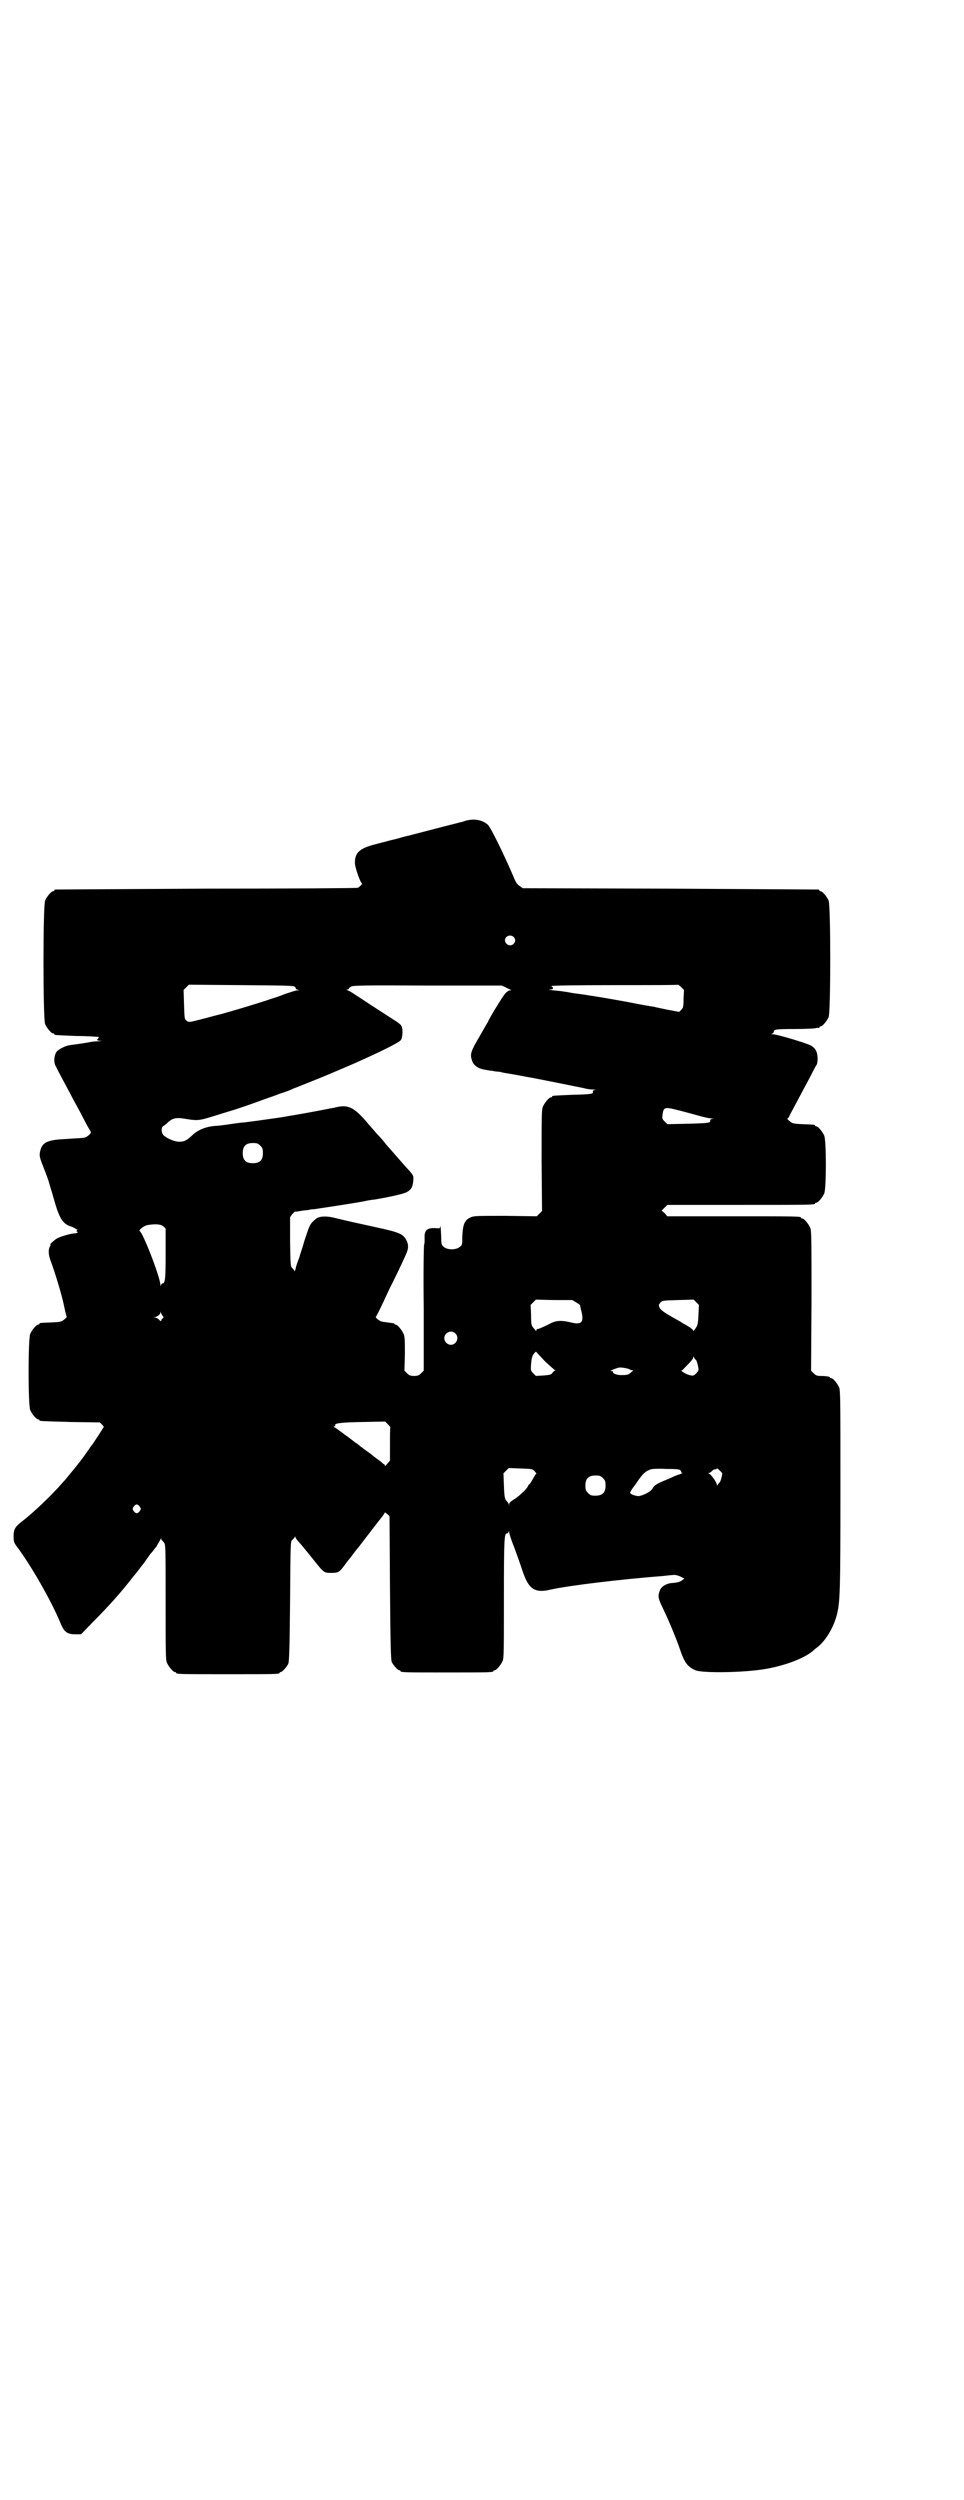 <?xml version="1.0" standalone="no"?>
<!DOCTYPE svg PUBLIC "-//W3C//DTD SVG 20010904//EN"
 "http://www.w3.org/TR/2001/REC-SVG-20010904/DTD/svg10.dtd">
<svg version="1.0" xmlns="http://www.w3.org/2000/svg"
 width="1100pt" height="2850pt" viewBox="0 0 1100 2850"
 preserveAspectRatio="xMidYMid meet">
<g transform="translate(0,2850) scale(0.5,-0.5)"
fill="#000000" stroke="none">
<path d="M1063 3829 c-5 -2 -12 -4 -14 -4 -2 -1 -28 -7 -58 -15 -30 -8 -55
-14 -57 -15 -2 0 -14 -3 -27 -7 -13 -3 -25 -6 -27 -7 -2 0 -12 -3 -24 -6 -35
-9 -46 -19 -46 -41 -1 -9 12 -46 16 -48 1 0 0 -2 -3 -5 -3 -3 -6 -5 -6 -5 0
-1 -155 -2 -344 -2 -189 -1 -345 -2 -346 -2 -2 0 -3 -1 -3 -2 0 -1 -1 -2 -3
-2 -4 0 -14 -12 -18 -21 -5 -11 -5 -271 0 -282 4 -9 14 -21 18 -21 2 0 3 -1 3
-2 0 -2 1 -2 52 -4 26 0 48 -2 49 -2 1 -1 0 -3 -2 -5 -3 -2 -2 -3 5 -4 8 0 7
0 -3 -1 -7 0 -13 -1 -15 -1 -9 -2 -29 -5 -52 -8 -10 -2 -24 -9 -29 -15 -6 -9
-7 -26 -1 -34 3 -7 7 -14 31 -59 5 -10 12 -23 16 -30 4 -7 12 -22 18 -34 6
-12 13 -23 14 -25 3 -3 -9 -14 -17 -14 -3 0 -7 -1 -10 -1 -3 0 -18 -1 -33 -2
-38 -2 -50 -7 -55 -26 -3 -13 -2 -15 11 -48 1 -2 2 -5 2 -6 1 -1 3 -8 6 -16 2
-8 8 -26 12 -41 12 -43 20 -56 38 -62 5 -1 9 -4 11 -5 2 -2 4 -2 5 -2 1 1 1 0
-1 -1 -2 -3 -2 -4 0 -4 1 0 2 -1 1 -2 -1 -1 -4 -2 -7 -2 -7 0 -32 -7 -39 -11
-6 -3 -19 -15 -16 -15 1 0 1 -1 0 -2 -5 -7 -5 -19 0 -33 11 -29 26 -80 30 -99
4 -19 6 -27 7 -29 1 -1 -1 -4 -5 -7 -6 -5 -8 -6 -29 -7 -27 -1 -28 -1 -28 -3
0 -1 -1 -2 -3 -2 -4 0 -14 -12 -18 -21 -5 -11 -5 -163 0 -174 4 -9 14 -21 18
-21 2 0 3 -1 3 -2 0 -2 1 -2 71 -4 l67 -1 5 -5 4 -5 -12 -19 c-7 -10 -13 -20
-14 -21 -1 -1 -5 -6 -8 -11 -6 -9 -23 -32 -25 -34 -1 -1 -6 -8 -13 -16 -7 -8
-12 -15 -13 -16 -1 -1 -4 -5 -9 -10 -23 -27 -67 -69 -92 -88 -17 -13 -20 -19
-20 -35 0 -11 1 -14 6 -21 34 -45 79 -124 100 -174 9 -23 16 -28 35 -28 l13 0
29 30 c37 37 63 67 85 95 3 4 7 9 8 10 1 1 5 6 8 10 3 4 8 10 9 12 2 2 6 7 9
12 3 4 8 11 10 14 3 3 6 7 7 8 0 1 4 5 7 9 3 5 6 11 8 14 2 4 3 6 3 4 0 -2 1
-4 2 -4 0 0 3 -3 5 -6 3 -5 3 -17 3 -136 0 -113 0 -131 3 -137 4 -9 14 -21 18
-21 2 0 3 -1 3 -2 0 -3 12 -3 118 -3 106 0 118 0 118 3 0 1 1 2 3 2 3 0 14 12
17 19 2 5 3 36 4 142 1 136 1 137 5 140 2 2 5 5 6 7 0 2 1 2 1 0 0 -2 5 -9 12
-16 6 -7 18 -22 27 -33 27 -34 26 -33 44 -33 16 0 18 2 32 21 2 3 5 7 6 8 1 1
6 7 11 14 5 7 10 13 11 14 1 1 4 5 7 9 20 26 43 56 48 62 3 4 6 8 6 9 0 2 2 0
6 -3 l5 -5 1 -163 c1 -128 2 -164 4 -169 3 -7 14 -19 17 -19 2 0 3 -1 3 -2 0
-3 12 -3 106 -3 94 0 106 0 106 3 0 1 1 2 3 2 4 0 14 12 18 21 3 6 3 24 3 144
0 138 1 147 7 147 2 0 3 2 4 4 0 2 1 2 1 -1 0 -4 7 -24 12 -36 3 -8 12 -33 18
-51 14 -43 28 -53 65 -44 41 9 155 23 257 31 8 1 18 2 21 2 4 1 10 0 17 -3
l10 -5 -7 -5 c-5 -3 -10 -4 -19 -5 -14 0 -27 -8 -30 -17 -5 -12 -4 -18 5 -37
14 -28 32 -72 40 -95 11 -33 18 -42 36 -50 13 -6 94 -6 147 1 47 6 99 24 121
43 2 2 7 6 11 9 19 15 37 46 44 74 7 30 8 47 8 281 0 206 0 230 -3 237 -4 9
-14 21 -18 21 -2 0 -3 1 -3 2 0 1 -7 3 -21 3 -8 0 -11 1 -16 6 l-6 6 1 159 c0
141 0 160 -3 167 -4 9 -14 21 -18 21 -2 0 -3 1 -3 2 0 3 -13 3 -158 3 l-147 0
-6 7 -7 6 7 7 6 6 163 0 c160 0 174 0 174 3 0 1 1 2 3 2 4 0 14 12 18 21 5 11
5 121 0 132 -4 9 -14 21 -18 21 -2 0 -3 1 -3 2 0 2 -1 2 -28 3 -23 1 -24 2
-30 7 -4 3 -6 6 -5 6 1 0 4 3 5 7 3 6 22 41 32 60 3 6 11 20 17 32 6 12 12 23
13 24 1 2 2 8 2 15 -1 15 -5 23 -17 29 -9 5 -76 25 -85 25 -5 0 -6 1 -2 1 2 1
4 3 4 5 0 5 4 6 49 6 22 0 43 1 47 2 3 1 6 1 7 0 0 0 1 0 1 2 0 1 1 2 3 2 4 0
14 12 18 21 5 11 5 255 0 266 -4 9 -14 21 -18 21 -2 0 -3 1 -3 2 0 1 -1 2 -2
2 -2 0 -154 1 -339 2 l-336 1 -7 5 c-5 3 -9 8 -14 21 -21 49 -52 113 -59 119
-13 11 -30 14 -50 9z m109 -265 c5 -5 5 -11 0 -16 -10 -10 -27 5 -16 16 4 4
12 4 16 0z m-499 -114 c2 -2 3 -4 2 -4 -1 0 0 -1 3 -2 l5 -2 -5 0 c-3 0 -15
-4 -27 -8 -12 -5 -25 -9 -28 -10 -3 -1 -10 -3 -15 -5 -18 -6 -84 -26 -93 -28
-2 -1 -14 -4 -26 -7 -57 -15 -58 -16 -63 -11 -5 3 -5 5 -6 37 l-1 33 6 6 6 6
119 -1 c110 -1 120 -1 123 -4z m887 -27 c0 -18 -1 -21 -5 -25 l-5 -5 -27 5
c-14 3 -29 6 -32 7 -3 0 -31 5 -61 11 -50 9 -62 11 -89 15 -4 1 -13 2 -20 3
-7 1 -16 2 -20 3 -5 1 -10 2 -13 2 -3 1 -14 2 -24 3 -10 1 -15 2 -10 2 6 0 8
1 8 3 0 2 -1 3 -2 3 -1 0 -2 1 -1 2 1 1 54 2 144 2 79 0 144 0 144 1 1 0 4 -2
8 -6 l6 -6 -1 -20z m-406 26 c5 -3 10 -5 12 -6 2 0 1 -1 -2 -1 -3 0 -7 -3 -10
-6 -5 -4 -40 -62 -40 -65 0 0 -9 -15 -19 -33 -20 -34 -23 -41 -18 -55 3 -12
15 -20 31 -22 5 -1 10 -2 12 -2 2 0 7 -1 12 -2 5 0 11 -1 14 -2 3 -1 18 -3 34
-6 16 -3 31 -6 33 -6 21 -4 111 -22 120 -24 6 -2 16 -3 21 -3 6 0 7 -1 3 -1
-3 -1 -5 -2 -4 -4 2 -5 -4 -6 -46 -7 -46 -2 -47 -2 -47 -4 0 -1 -1 -2 -3 -2
-4 0 -14 -12 -18 -21 -3 -7 -3 -22 -3 -123 l1 -115 -6 -6 -6 -6 -72 1 c-68 0
-72 0 -80 -4 -13 -6 -17 -16 -18 -45 0 -16 0 -18 -6 -22 -8 -7 -28 -7 -36 0
-5 4 -6 6 -6 19 -1 28 -2 33 -2 28 -1 -5 -2 -5 -10 -4 -20 1 -27 -4 -26 -23 0
-6 0 -13 -1 -14 -1 -1 -2 -67 -1 -145 l0 -143 -6 -6 c-5 -5 -8 -6 -16 -6 -8 0
-11 1 -16 6 l-6 6 1 38 c0 31 0 39 -3 46 -4 9 -14 21 -18 21 -2 0 -3 1 -3 2 0
1 -1 1 -2 1 -5 1 -23 3 -27 4 -5 1 -16 10 -13 11 1 1 9 16 31 64 10 19 30 61
37 77 7 15 7 24 0 36 -7 12 -17 16 -68 27 -46 10 -64 14 -97 22 -17 4 -32 3
-39 -2 -11 -9 -13 -12 -17 -21 -2 -5 -7 -20 -11 -32 -3 -12 -9 -28 -11 -36 -3
-8 -7 -18 -8 -24 -1 -5 -3 -9 -3 -7 0 1 -2 4 -4 6 -5 4 -5 4 -6 61 l0 56 5 7
c3 3 6 6 7 6 0 -1 6 0 11 1 6 1 13 2 17 2 4 1 9 2 12 2 3 0 10 1 15 2 14 2 80
12 101 16 9 2 20 4 24 4 30 5 68 13 74 17 10 5 14 12 15 25 1 12 1 12 -8 23
-17 18 -43 49 -54 61 -5 7 -14 17 -20 23 -5 6 -14 16 -20 23 -31 37 -45 45
-72 39 -5 -1 -12 -3 -15 -3 -9 -2 -57 -11 -75 -14 -10 -2 -20 -3 -23 -4 -6 -1
-10 -2 -54 -8 -19 -3 -39 -5 -44 -6 -5 0 -20 -2 -33 -4 -13 -2 -29 -4 -35 -4
-22 -2 -40 -10 -52 -22 -12 -11 -17 -14 -29 -14 -11 0 -29 8 -36 15 -5 6 -6
17 0 21 2 1 6 4 8 6 12 12 21 14 43 10 24 -4 30 -4 56 4 13 4 32 10 42 13 21
6 55 18 82 28 9 3 26 9 36 13 10 3 24 8 29 11 6 2 25 10 43 17 18 7 44 18 58
24 14 6 33 14 42 18 56 25 99 46 103 52 4 6 5 26 1 32 -1 3 -9 9 -19 15 -9 6
-31 20 -48 31 -47 31 -50 33 -55 35 -4 1 -4 2 -1 2 1 0 3 1 3 2 0 1 2 3 6 5 4
2 28 3 174 2 l169 0 9 -4z m449 -295 c8 -2 18 -4 21 -4 7 -1 7 -1 1 -1 -3 -1
-5 -2 -4 -3 0 -1 0 -2 -1 -4 -2 -2 -11 -3 -49 -4 l-48 -1 -6 6 c-6 6 -6 7 -5
16 3 18 4 18 43 8 19 -5 41 -11 48 -13z m-1009 -66 c5 -5 6 -7 6 -17 0 -16 -7
-23 -23 -23 -16 0 -23 7 -23 23 0 16 7 23 23 23 10 0 12 -1 17 -6z m-216 -246
c0 -57 -1 -68 -7 -68 -1 0 -3 -2 -4 -4 0 -4 -1 -3 -1 1 -1 19 -40 119 -47 122
-4 2 10 13 18 14 18 3 30 2 36 -3 l5 -5 0 -57z m938 -112 c5 -3 9 -6 8 -7 0 0
1 -6 3 -13 6 -25 0 -31 -24 -25 -21 5 -34 5 -48 -3 -16 -8 -28 -13 -29 -12 -1
0 -2 -2 -2 -3 0 -3 -1 -3 -1 -1 -1 1 -4 5 -6 7 -4 5 -5 7 -5 29 l-1 23 6 6 6
6 42 -1 41 0 10 -6z m278 -28 c-1 -21 -2 -24 -7 -31 -3 -4 -5 -7 -5 -5 0 2 -4
5 -8 8 -5 3 -11 7 -14 8 -3 2 -9 6 -13 8 -31 17 -39 23 -42 29 -2 6 -2 6 2 11
5 5 6 5 40 6 l36 1 6 -6 6 -6 -1 -23z m-1223 -2 c3 -3 3 -4 0 -6 -2 -1 -3 -4
-3 -5 0 -2 -2 -1 -5 2 -2 3 -7 5 -9 5 l-5 1 5 0 c6 2 12 6 12 11 0 2 1 2 1 -1
1 -2 3 -5 4 -7z m668 -40 c10 -9 3 -26 -10 -26 -8 0 -15 7 -15 15 0 13 16 20
25 11z m205 -64 c12 -11 22 -20 23 -20 1 0 1 -1 -1 -1 -2 -1 -4 -3 -6 -6 -2
-3 -7 -4 -20 -5 l-17 -1 -6 6 c-6 6 -6 7 -5 21 1 12 2 17 6 23 3 4 5 6 6 5 0
-1 9 -10 20 -22z m344 4 c1 0 5 -11 6 -21 1 -2 -1 -6 -5 -10 -6 -6 -7 -6 -16
-4 -8 2 -22 11 -17 11 1 0 3 1 4 3 16 16 22 23 22 26 0 3 1 3 2 0 1 -3 3 -5 4
-5z m-151 -22 c1 -1 3 -2 6 -2 3 0 2 -1 -3 -5 -5 -5 -9 -6 -19 -6 -12 -1 -24
4 -22 7 1 1 -1 2 -3 2 -3 0 -4 1 -2 1 2 1 6 3 9 4 3 1 8 3 10 3 5 1 21 -2 24
-4z m-546 -132 c-1 -1 -1 -18 -1 -39 l0 -37 -6 -7 c-4 -5 -6 -6 -6 -4 0 2 -1
3 -2 3 -1 0 -3 2 -5 4 -2 2 -8 6 -12 9 -4 3 -8 6 -9 7 -1 1 -6 5 -12 9 -6 4
-13 10 -15 11 -2 2 -7 6 -12 9 -4 3 -15 12 -24 18 -9 7 -19 14 -22 16 -4 2 -5
3 -2 3 2 0 3 1 2 2 -3 5 11 7 62 8 l52 1 6 -6 c3 -3 6 -7 6 -7z m329 -100 c3
-4 5 -6 4 -6 -1 0 -4 -5 -8 -12 -4 -7 -7 -12 -8 -12 -1 0 -2 -2 -3 -4 -2 -6
-22 -25 -33 -31 -6 -4 -10 -7 -10 -10 l0 -4 -1 4 c-1 2 -2 4 -3 5 -6 5 -7 10
-8 37 l-1 28 6 6 6 6 27 -1 c26 -1 27 -1 32 -6z m427 -13 c-1 -5 -3 -11 -5
-13 -2 -2 -4 -5 -5 -6 0 -2 -1 -2 -1 1 0 5 -14 25 -18 25 -2 0 -2 1 1 2 2 1 5
3 7 5 1 2 4 3 6 3 2 0 4 1 4 2 0 1 3 -1 7 -5 6 -6 6 -6 4 -14z m-94 15 c1 -2
2 -4 2 -5 -1 0 0 -1 2 -1 2 0 0 -1 -5 -3 -4 -1 -12 -4 -16 -6 -4 -2 -9 -4 -11
-5 -27 -11 -32 -14 -36 -22 -4 -7 -20 -15 -31 -17 -7 0 -20 4 -20 8 0 1 6 11
8 13 1 1 6 8 12 17 11 15 16 19 27 23 2 1 18 2 34 1 25 0 31 -1 34 -3z m-177
-18 c5 -5 6 -7 6 -17 0 -16 -7 -23 -23 -23 -10 0 -12 1 -17 6 -5 5 -6 7 -6 17
0 16 7 23 23 23 10 0 12 -1 17 -6z m-1057 -65 c3 -5 3 -5 0 -10 -2 -3 -5 -5
-7 -5 -2 0 -5 2 -7 5 -3 5 -3 5 0 10 2 3 5 5 7 5 2 0 5 -2 7 -5z"/>
</g>
</svg>

